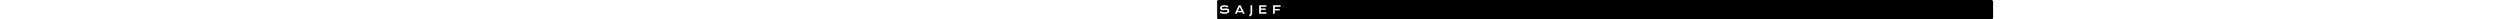 <svg width="14500" height="112" viewBox="0 0 380 112" fill="none" xmlns="http://www.w3.org/2000/svg">
<rect x="0" y="0" width="380" height="112" fill="#808080" stroke="none"/>
<rect width="4500" height="112" rx="10" fill="black"/>
<path d="M19.054 64.969C20.825 65.969 22.616 66.875 24.429 67.688C26.262 68.479 28.158 69.156 30.116 69.719C32.075 70.26 34.127 70.677 36.273 70.969C38.439 71.26 40.741 71.406 43.179 71.406C46.116 71.406 48.616 71.219 50.679 70.844C52.741 70.448 54.418 69.917 55.71 69.25C57.023 68.562 57.97 67.75 58.554 66.812C59.158 65.875 59.46 64.854 59.46 63.75C59.46 61.979 58.72 60.583 57.241 59.562C55.762 58.521 53.481 58 50.398 58C49.043 58 47.616 58.094 46.116 58.281C44.616 58.448 43.095 58.635 41.554 58.844C40.033 59.052 38.523 59.25 37.023 59.438C35.543 59.604 34.148 59.688 32.835 59.688C30.648 59.688 28.543 59.406 26.523 58.844C24.523 58.281 22.741 57.438 21.179 56.312C19.637 55.188 18.408 53.781 17.491 52.094C16.575 50.406 16.116 48.438 16.116 46.188C16.116 44.854 16.293 43.531 16.648 42.219C17.023 40.906 17.606 39.656 18.398 38.469C19.21 37.26 20.252 36.146 21.523 35.125C22.793 34.083 24.325 33.188 26.116 32.438C27.929 31.688 30.012 31.104 32.366 30.688C34.741 30.25 37.439 30.031 40.46 30.031C42.648 30.031 44.845 30.156 47.054 30.406C49.262 30.635 51.408 30.969 53.491 31.406C55.595 31.844 57.616 32.375 59.554 33C61.491 33.604 63.293 34.281 64.96 35.031L60.616 43.031C59.241 42.427 57.762 41.875 56.179 41.375C54.595 40.854 52.939 40.406 51.21 40.031C49.481 39.656 47.689 39.365 45.835 39.156C44.002 38.927 42.127 38.812 40.21 38.812C37.481 38.812 35.231 39.01 33.46 39.406C31.71 39.802 30.314 40.312 29.273 40.938C28.231 41.542 27.502 42.229 27.085 43C26.689 43.75 26.491 44.5 26.491 45.25C26.491 46.708 27.148 47.906 28.46 48.844C29.773 49.76 31.773 50.219 34.46 50.219C35.543 50.219 36.783 50.146 38.179 50C39.595 49.833 41.075 49.656 42.616 49.469C44.179 49.281 45.762 49.115 47.366 48.969C48.991 48.802 50.564 48.719 52.085 48.719C54.96 48.719 57.502 49.042 59.71 49.688C61.939 50.333 63.804 51.26 65.304 52.469C66.804 53.656 67.939 55.104 68.71 56.812C69.481 58.5 69.866 60.396 69.866 62.5C69.866 65.312 69.21 67.823 67.897 70.031C66.606 72.219 64.752 74.073 62.335 75.594C59.939 77.094 57.043 78.24 53.648 79.031C50.252 79.802 46.47 80.188 42.304 80.188C39.554 80.188 36.866 80.01 34.241 79.656C31.616 79.323 29.095 78.844 26.679 78.219C24.283 77.573 21.991 76.812 19.804 75.938C17.637 75.042 15.627 74.062 13.773 73L19.054 64.969ZM124.949 30.656H135.449L159.074 79.5H148.667L144.761 71.281H116.23L112.449 79.5H102.011L124.949 30.656ZM140.855 63.125L130.292 40.938L120.011 63.125H140.855ZM184.781 87.594C186.219 86.719 187.448 85.802 188.469 84.844C189.51 83.885 190.365 82.823 191.031 81.656C191.698 80.51 192.188 79.229 192.5 77.812C192.812 76.375 192.969 74.75 192.969 72.938V30.656H202.875V71.156C202.875 73.323 202.781 75.302 202.594 77.094C202.406 78.865 202.094 80.49 201.656 81.969C201.24 83.469 200.667 84.844 199.938 86.094C199.229 87.344 198.344 88.531 197.281 89.656C196.24 90.781 195 91.865 193.562 92.906C192.146 93.948 190.5 95 188.625 96.062L184.781 87.594ZM243.082 30.656H284.676V39.344H252.989V49.094H281.051V57.25H252.989V70.844H285.332V79.5H243.082V30.656ZM323.853 30.656H367.54V39.344H333.759V52.125H362.446V60.281H333.759V79.5H323.853V30.656Z" fill="white"/>
</svg>
